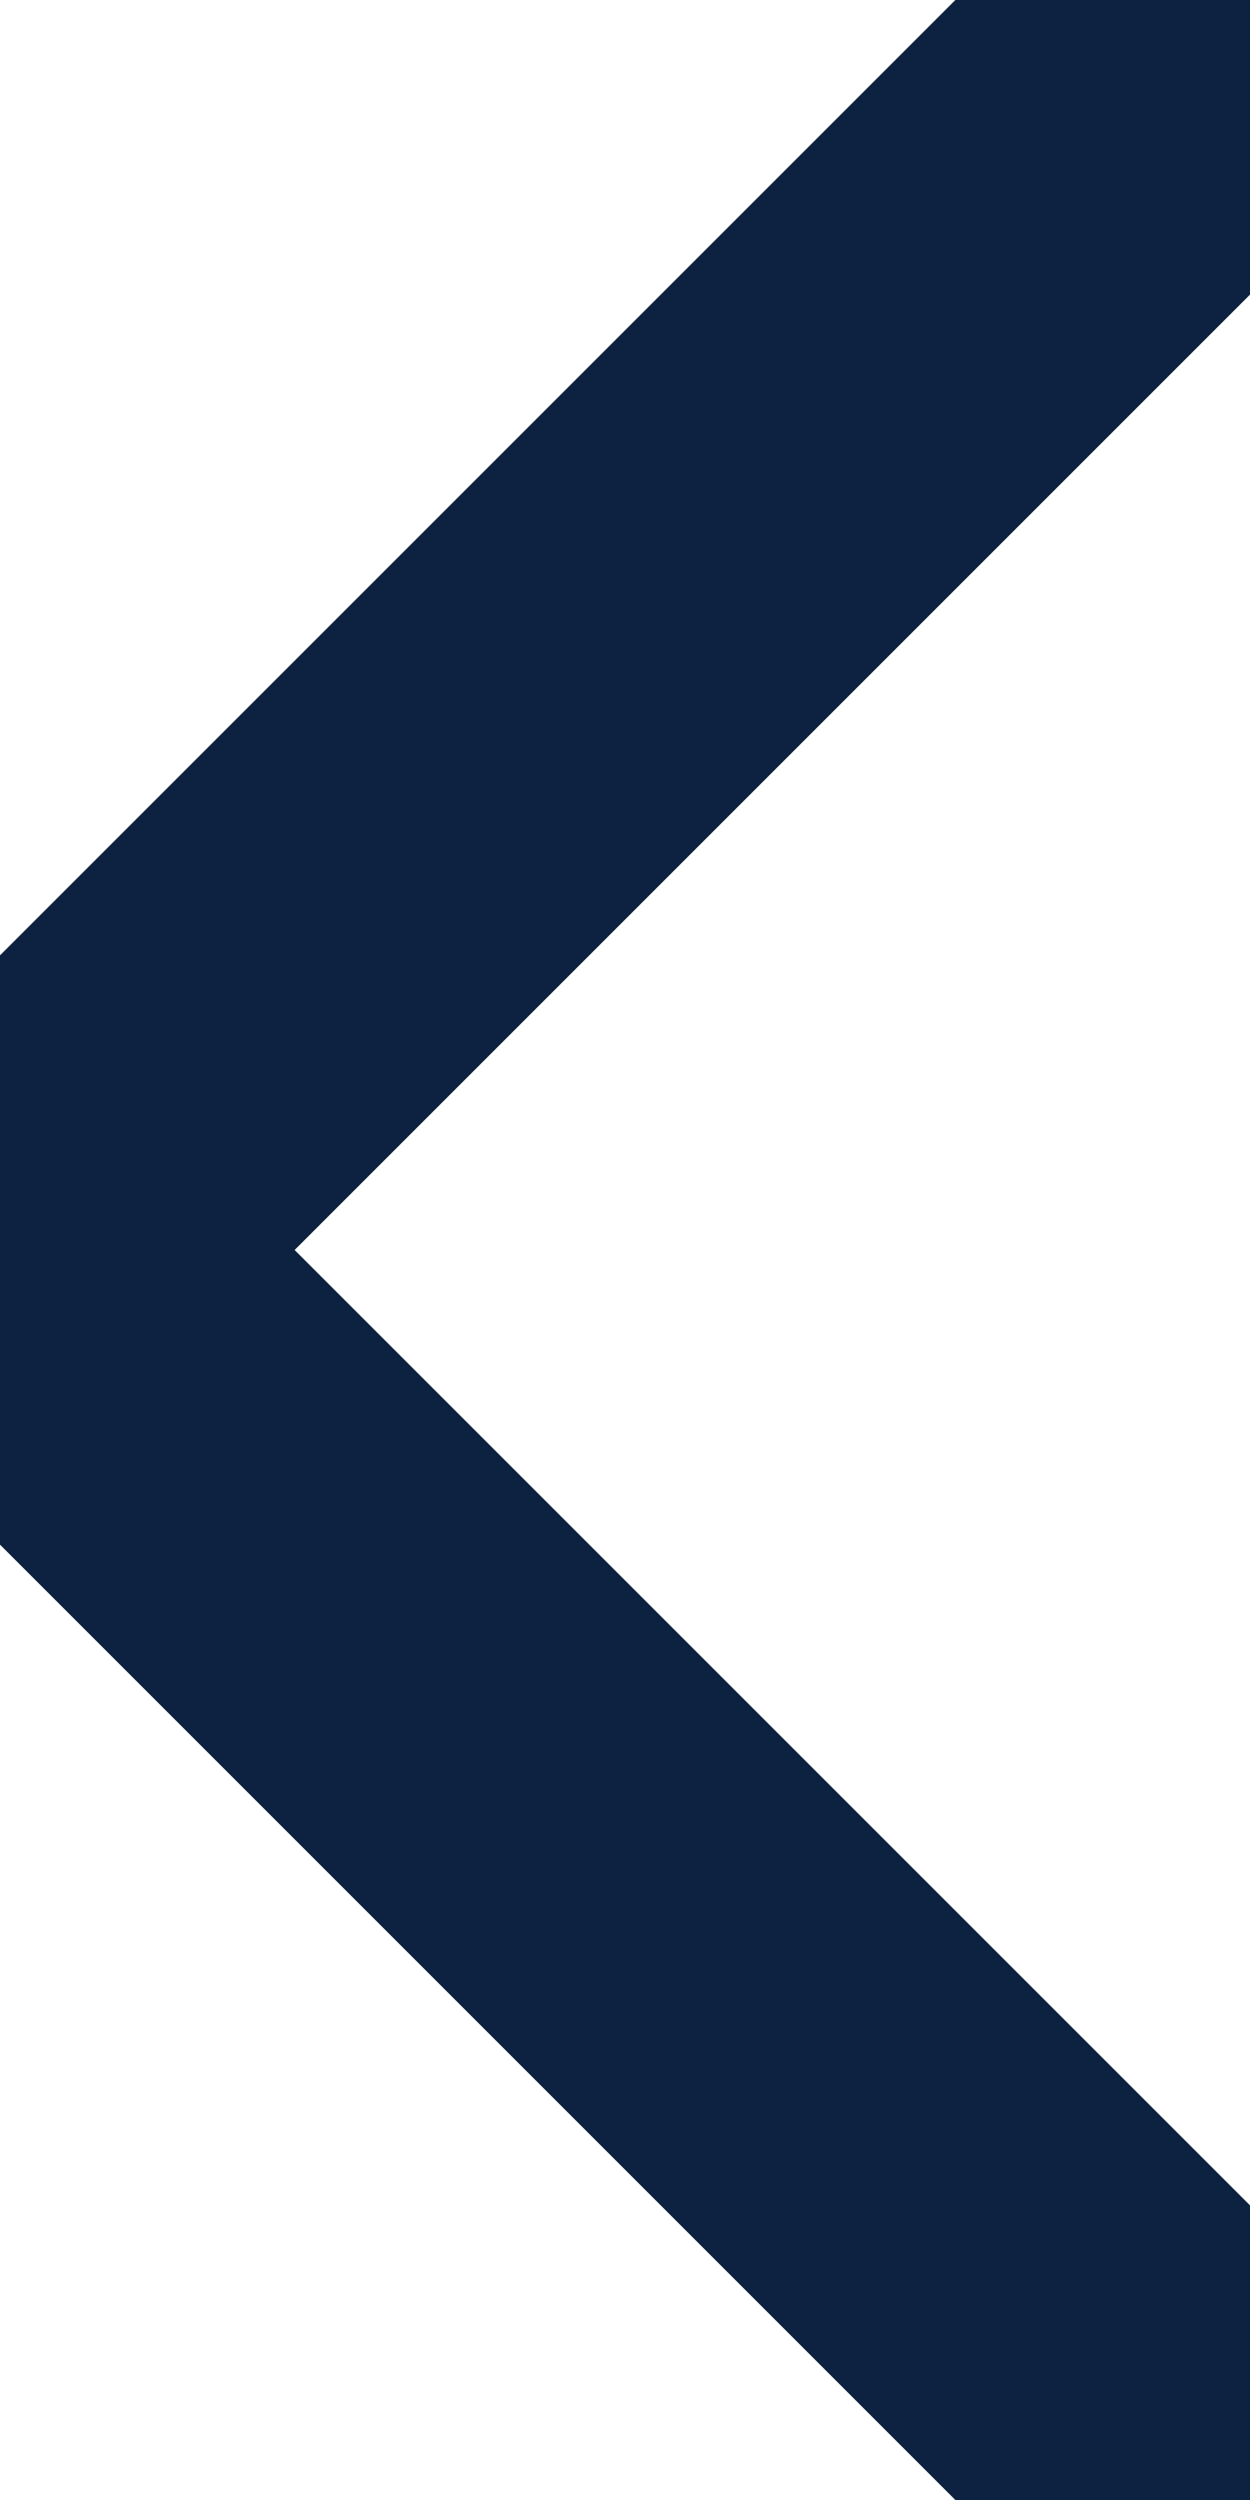 <svg width="6" height="12" viewBox="0 0 6 12" fill="none" xmlns="http://www.w3.org/2000/svg">
<path d="M6 0L0 6L6 12" stroke="#0C2240" stroke-width="2" stroke-linecap="round" stroke-linejoin="round"/>
</svg>
